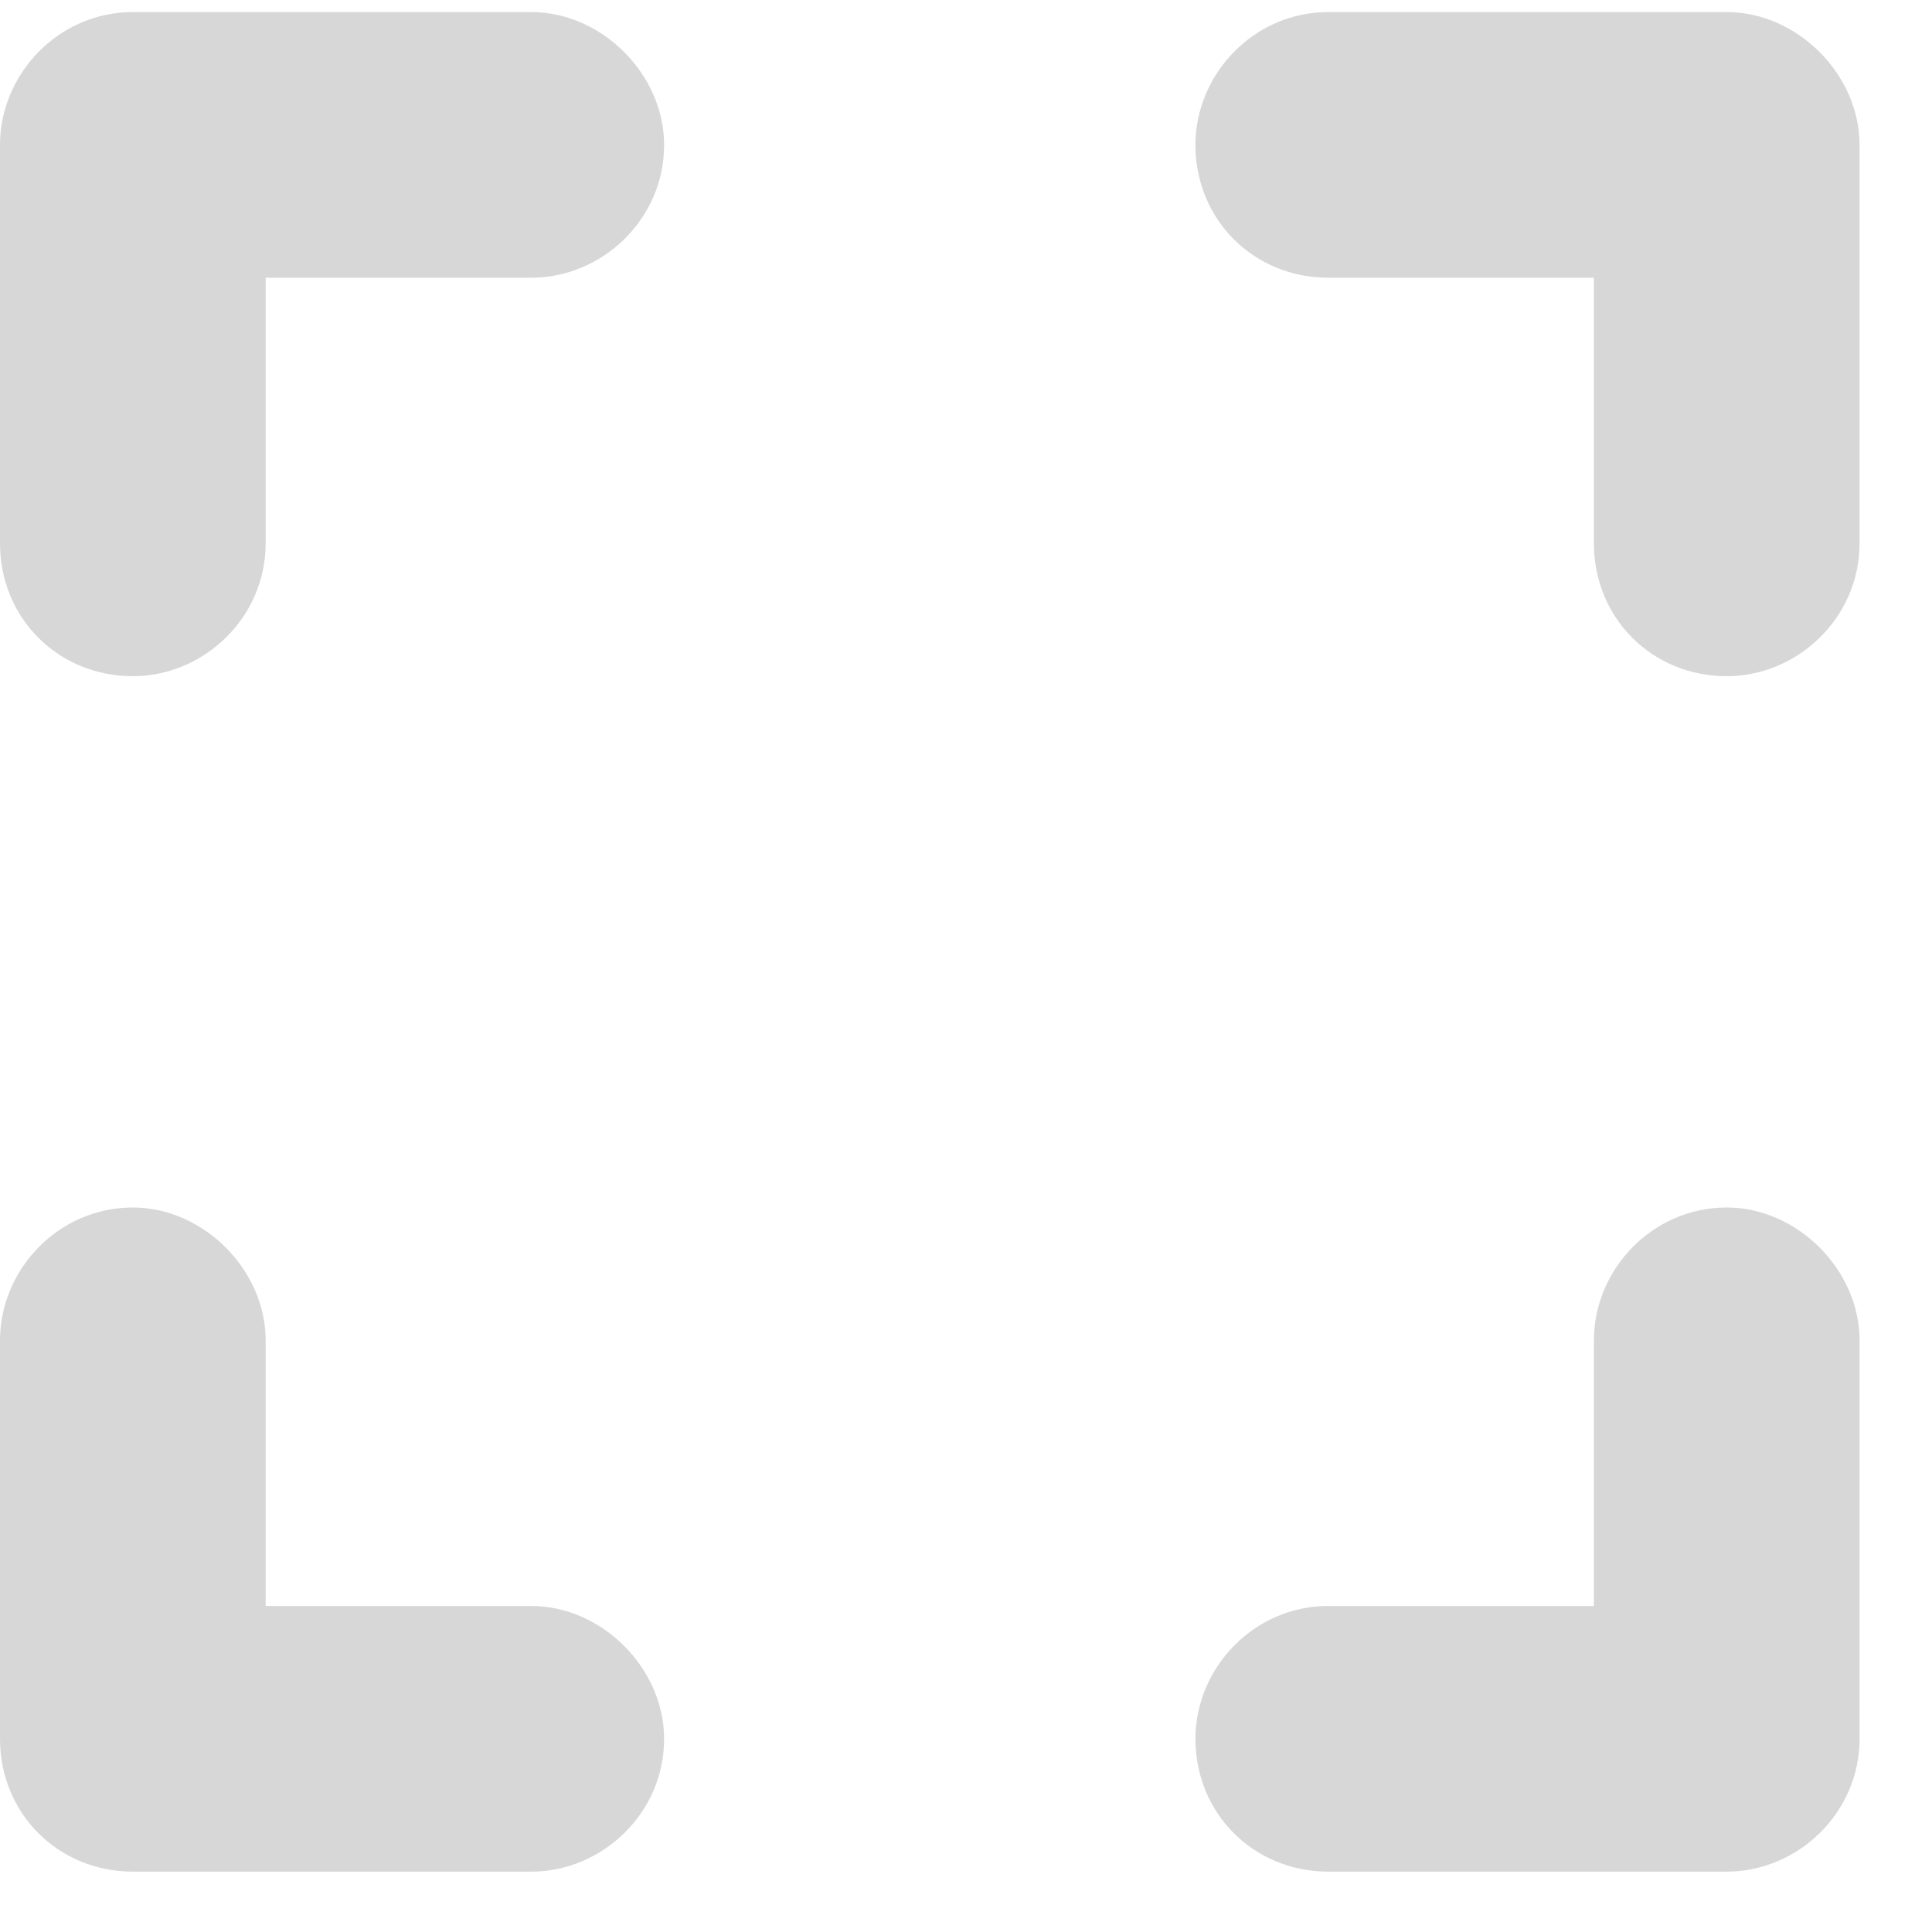 <svg width="20" height="20" viewBox="0 0 20 20" fill="none" xmlns="http://www.w3.org/2000/svg">
<path d="M5.5 0.125H1.375C0.602 0.125 0 0.77 0 1.5V5.625C0 6.398 0.602 7 1.375 7C2.105 7 2.75 6.398 2.75 5.625V2.875H5.5C6.23 2.875 6.875 2.273 6.875 1.5C6.875 0.77 6.23 0.125 5.5 0.125ZM17.875 0.125H13.75C12.977 0.125 12.375 0.77 12.375 1.5C12.375 2.273 12.977 2.875 13.75 2.875H16.5V5.625C16.5 6.398 17.102 7 17.875 7C18.605 7 19.25 6.398 19.25 5.625V1.5C19.25 0.77 18.605 0.125 17.875 0.125ZM5.5 16.625H2.75V13.875C2.75 13.145 2.105 12.5 1.375 12.5C0.602 12.5 0 13.145 0 13.875V18C0 18.773 0.602 19.375 1.375 19.375H5.5C6.23 19.375 6.875 18.773 6.875 18C6.875 17.27 6.23 16.625 5.5 16.625ZM17.875 12.5C17.102 12.5 16.5 13.145 16.5 13.875V16.625H13.75C12.977 16.625 12.375 17.27 12.375 18C12.375 18.773 12.977 19.375 13.75 19.375H17.875C18.605 19.375 19.25 18.773 19.25 18V13.875C19.25 13.145 18.605 12.5 17.875 12.5Z" fill="#D7D7D7"/>
</svg>
